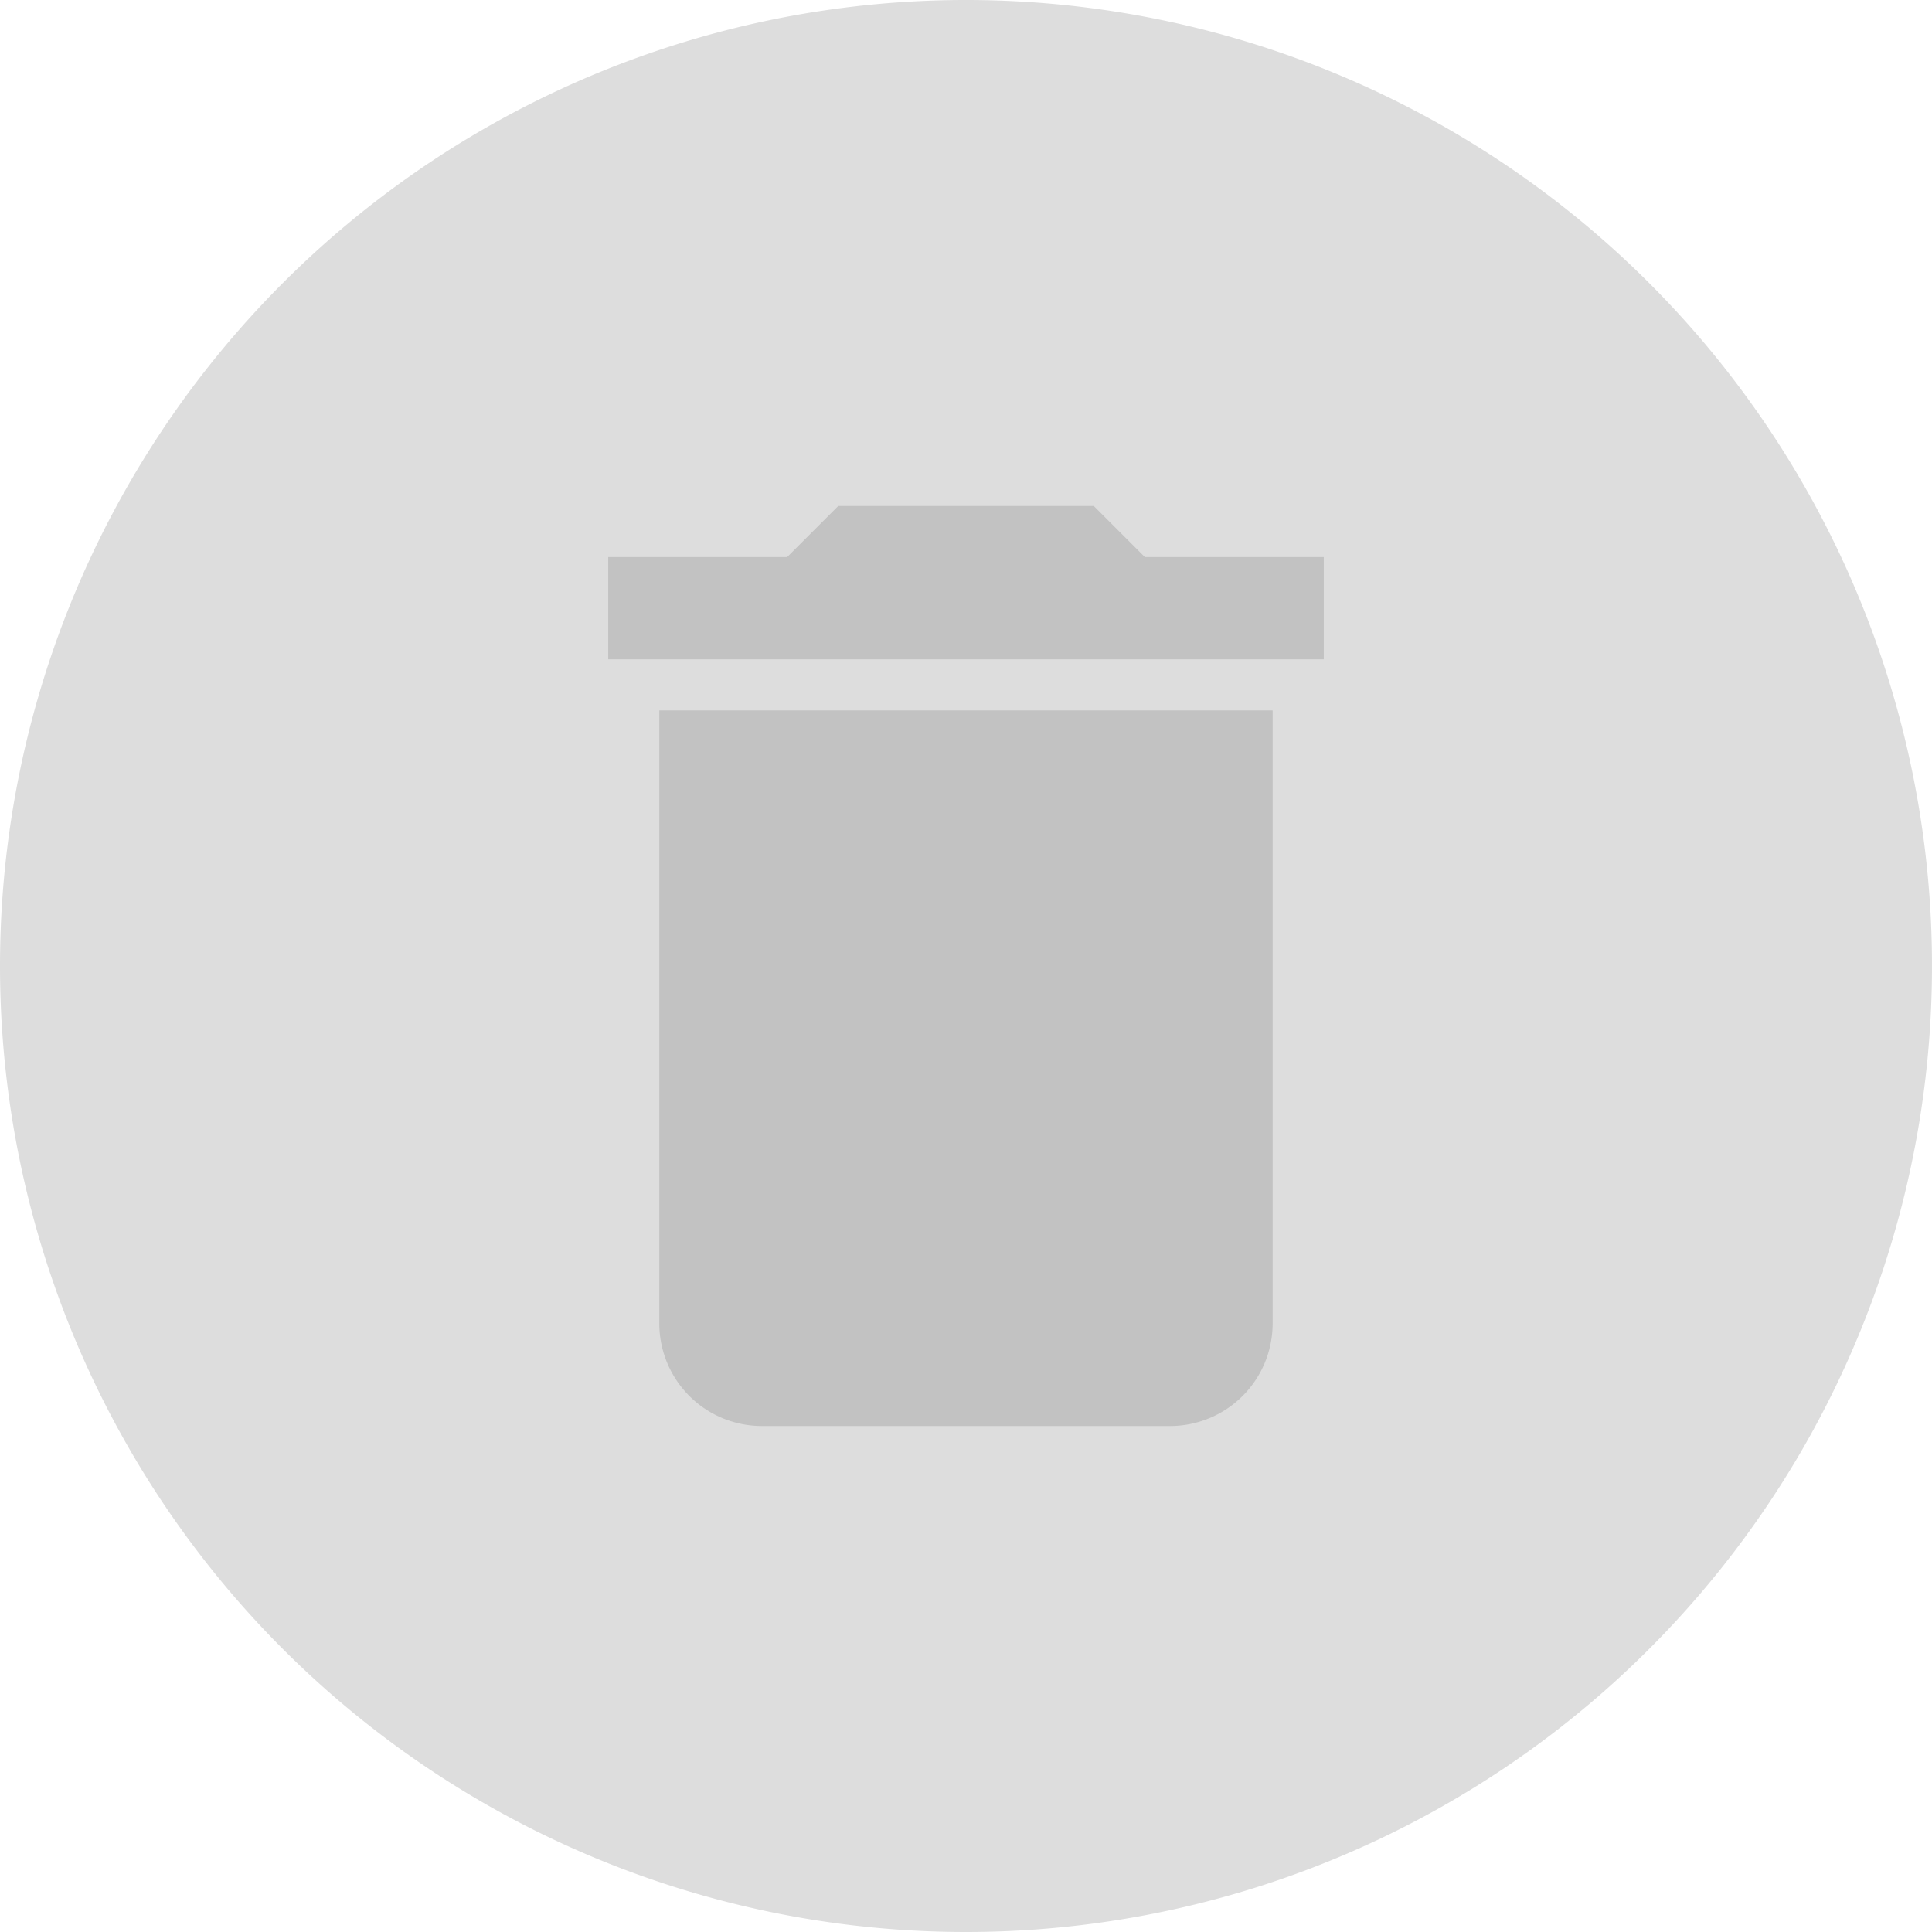 <svg xmlns="http://www.w3.org/2000/svg" width="42" height="42" viewBox="0 0 42 42">
    <path fill="#ddd" d="M21 0A21 21 0 1 1 0 21 21 21 0 0 1 21 0z" transform="rotate(-90 21 21)"/>
    <g>
        <path fill="none" d="M0 0h24v24H0z" transform="translate(9 9)"/>
        <path fill="rgba(89,87,88,0.2)" d="M6.111 20.778A2.229 2.229 0 0 0 8.333 23h8.889a2.229 2.229 0 0 0 2.222-2.222V7.444H6.111zM20.556 4.111h-3.889L15.556 3H10L8.889 4.111H5v2.222h15.556z" transform="translate(9 9) translate(-.778 -1)"/>
    </g>
</svg>
